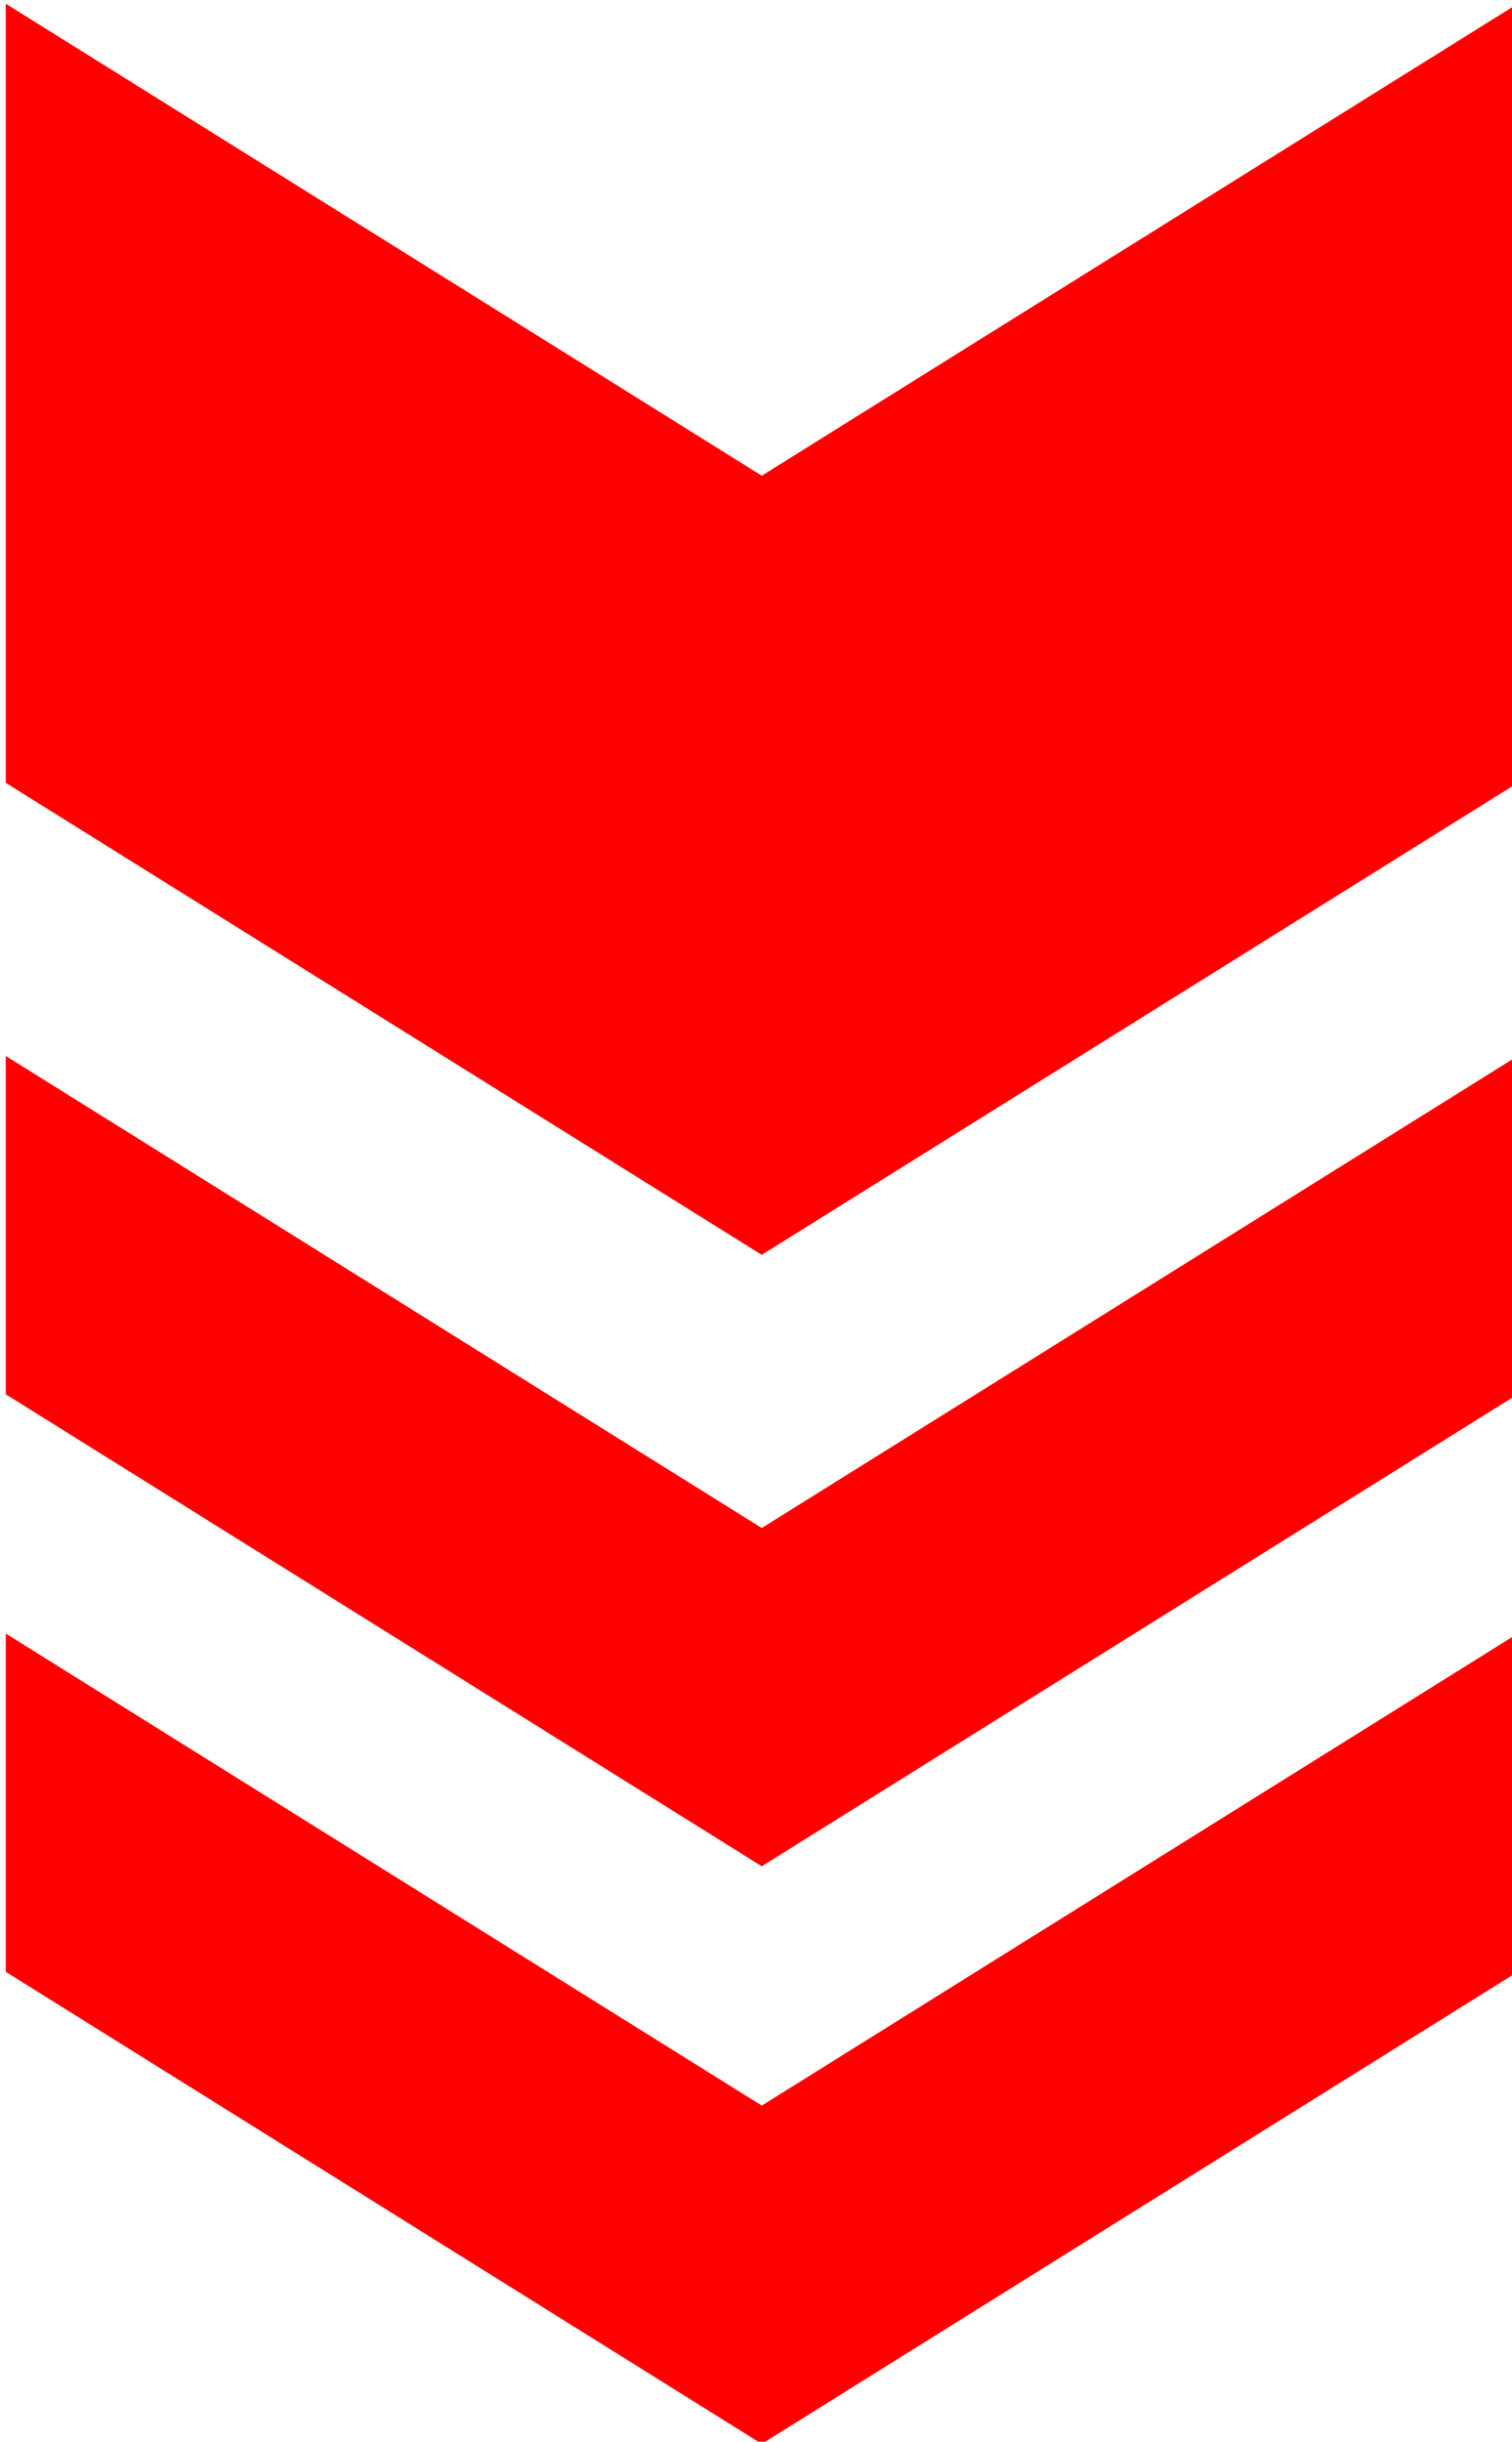 <?xml version="1.0" encoding="UTF-8" standalone="no"?>
<!-- Created with Inkscape (http://www.inkscape.org/) -->

<svg
   xmlns:dc="http://purl.org/dc/elements/1.1/"
   xmlns:cc="http://creativecommons.org/ns#"
   xmlns:rdf="http://www.w3.org/1999/02/22-rdf-syntax-ns#"
   xmlns:svg="http://www.w3.org/2000/svg"
   xmlns="http://www.w3.org/2000/svg"
   xmlns:sodipodi="http://sodipodi.sourceforge.net/DTD/sodipodi-0.dtd"
   xmlns:inkscape="http://www.inkscape.org/namespaces/inkscape"
   version="1.1"
   id="svg2"
   xml:space="preserve"
   width="63.583"
   height="102.611"
   viewBox="0 0 63.583 102.611"
   sodipodi:docname="flecha.svg"
   inkscape:version="0.92+devel unknown"><defs
     id="defs6"><clipPath
       clipPathUnits="userSpaceOnUse"
       id="clipPath202"><path
         d="m 5637.88,4538.24 c -131.71,0.01 -254.19,84.79 -216.26,230.77 27.99,132.12 147.43,193.09 260.76,193.09 133.88,0 259.24,-85.1 215.22,-238.56 -36.71,-127.92 -151.33,-185.31 -259.72,-185.3"
         id="path200"
         inkscape:connector-curvature="0" /></clipPath><clipPath
       clipPathUnits="userSpaceOnUse"
       id="clipPath214"><path
         d="m 4500.63,4743.05 c -8.41,0 -16.89,0.37 -25.39,1.11 -183.05,207.72 -133.92,338.49 -63.15,435.05 3.1,0.1 6.19,0.15 9.31,0.15 130.04,0 276.28,-87.43 277.81,-246.94 7.03,-127.65 -90.17,-189.38 -198.58,-189.37"
         id="path212"
         inkscape:connector-curvature="0" /></clipPath><clipPath
       id="clipPath778"
       clipPathUnits="userSpaceOnUse"><path
         inkscape:connector-curvature="0"
         id="path776"
         d="m 275.923,275.562 h 49.658 v -54.096 h -49.658 z" /></clipPath><clipPath
       id="clipPath858"
       clipPathUnits="userSpaceOnUse"><path
         inkscape:connector-curvature="0"
         id="path856"
         d="m 304.667,267.648 h 5.02 V 250.36 h -5.02 z" /></clipPath><clipPath
       id="clipPath878"
       clipPathUnits="userSpaceOnUse"><path
         inkscape:connector-curvature="0"
         id="path876"
         d="m 295.217,270.049 h 15.984 v -19.065 h -15.984 z" /></clipPath><clipPath
       id="clipPath898"
       clipPathUnits="userSpaceOnUse"><path
         inkscape:connector-curvature="0"
         id="path896"
         d="M 86.864,271.213 H 150.99 V 218.717 H 86.864 Z" /></clipPath><clipPath
       id="clipPath930"
       clipPathUnits="userSpaceOnUse"><path
         inkscape:connector-curvature="0"
         id="path928"
         d="m 145.804,265.975 h 59.36 v -51.634 h -59.36 z" /></clipPath><clipPath
       id="clipPath950"
       clipPathUnits="userSpaceOnUse"><path
         inkscape:connector-curvature="0"
         id="path948"
         d="m 248.057,94.835 h 31.095 V 69.638 h -31.095 z" /></clipPath><clipPath
       id="clipPath970"
       clipPathUnits="userSpaceOnUse"><path
         inkscape:connector-curvature="0"
         id="path968"
         d="m 223.242,151.277 h 47.77 V 86.323 h -47.77 z" /></clipPath><clipPath
       id="clipPath990"
       clipPathUnits="userSpaceOnUse"><path
         inkscape:connector-curvature="0"
         id="path988"
         d="m 175.374,94.834 h 42.15 V 71.052 h -42.15 z" /></clipPath><clipPath
       id="clipPath1010"
       clipPathUnits="userSpaceOnUse"><path
         inkscape:connector-curvature="0"
         id="path1008"
         d="M 173.308,155.667 H 213.04 V 87.758 h -39.732 z" /></clipPath><clipPath
       id="clipPath1030"
       clipPathUnits="userSpaceOnUse"><path
         inkscape:connector-curvature="0"
         id="path1028"
         d="M 167.9,190.132 H 270.067 V 129.528 H 167.9 Z" /></clipPath><clipPath
       id="clipPath1050"
       clipPathUnits="userSpaceOnUse"><path
         inkscape:connector-curvature="0"
         id="path1048"
         d="M 164.629,269.524 H 284.637 V 168.563 H 164.629 Z" /></clipPath><clipPath
       id="clipPath1138"
       clipPathUnits="userSpaceOnUse"><path
         inkscape:connector-curvature="0"
         id="path1136"
         d="M 163.783,364.723 H 272.869 V 249.039 H 163.783 Z" /></clipPath><clipPath
       id="clipPath1158"
       clipPathUnits="userSpaceOnUse"><path
         inkscape:connector-curvature="0"
         id="path1156"
         d="M 127.518,404.473 H 298.484 V 296.247 H 127.518 Z" /></clipPath><clipPath
       id="clipPath1182"
       clipPathUnits="userSpaceOnUse"><path
         inkscape:connector-curvature="0"
         id="path1180"
         d="m 250.895,386.274 h 14.987 v -38.709 h -14.987 z" /></clipPath><clipPath
       id="clipPath1214"
       clipPathUnits="userSpaceOnUse"><path
         inkscape:connector-curvature="0"
         id="path1212"
         d="m 211.695,296.399 h 32.894 v -6.532 h -32.894 z" /></clipPath><clipPath
       id="clipPath1242"
       clipPathUnits="userSpaceOnUse"><path
         inkscape:connector-curvature="0"
         id="path1240"
         d="m 163.601,303.005 h 21.311 v -9.663 h -21.311 z" /></clipPath><clipPath
       id="clipPath1262"
       clipPathUnits="userSpaceOnUse"><path
         inkscape:connector-curvature="0"
         id="path1260"
         d="m 206.212,326.04 h 44.747 v -45.387 h -44.747 z" /></clipPath><clipPath
       id="clipPath1282"
       clipPathUnits="userSpaceOnUse"><path
         inkscape:connector-curvature="0"
         id="path1280"
         d="m 151.792,332.851 h 44.747 v -45.387 h -44.747 z" /></clipPath><clipPath
       id="clipPath1306"
       clipPathUnits="userSpaceOnUse"><path
         inkscape:connector-curvature="0"
         id="path1304"
         d="m 267.704,297.303 h 16.931 v -14.786 h -16.931 z" /></clipPath><clipPath
       id="clipPath1322"
       clipPathUnits="userSpaceOnUse"><path
         inkscape:connector-curvature="0"
         id="path1320"
         d="m 178.91,275.562 h 54.166 V 249.375 H 178.91 Z" /></clipPath></defs><sodipodi:namedview
     pagecolor="#ffffff"
     bordercolor="#666666"
     inkscape:document-rotation="0"
     borderopacity="1"
     objecttolerance="10"
     gridtolerance="10"
     guidetolerance="10"
     inkscape:pageopacity="0"
     inkscape:pageshadow="2"
     inkscape:window-width="1920"
     inkscape:window-height="1011"
     id="namedview4"
     showgrid="false"
     fit-margin-top="0"
     fit-margin-left="0"
     fit-margin-right="0"
     fit-margin-bottom="0"
     inkscape:zoom="0.68836843"
     inkscape:cx="-23.033693"
     inkscape:cy="-45.824043"
     inkscape:window-x="0"
     inkscape:window-y="36"
     inkscape:window-maximized="1"
     inkscape:current-layer="g10" /><g
     id="g10"
     inkscape:groupmode="layer"
     inkscape:label="ink_ext_XXXXXX"
     transform="matrix(1.333,0,0,-1.333,743.39,798.863)"><g
       id="g4485"
       transform="matrix(0,-1.168,1.872,0,-739.507,685.229)"
       style="fill:#ff0000"><path
         d="m 73.672,97.226 12.74,12.74 -12.74,12.74 h 21.03 L 107.442,109.966 94.702,97.226 h -21.03"
         style="fill:#ff0000;fill-opacity:1;fill-rule:nonzero;stroke:none;stroke-width:0.1"
         id="path52"
         inkscape:connector-curvature="0" /><path
         d="m 102.074,97.226 12.741,12.74 -12.741,12.74 h 9.131 l 12.74,-12.74 -12.74,-12.74 h -9.131"
         style="fill:#ff0000;fill-opacity:1;fill-rule:nonzero;stroke:none;stroke-width:0.1"
         id="path54"
         inkscape:connector-curvature="0" /><path
         d="m 117.664,97.226 12.741,12.74 -12.741,12.74 h 9.13 l 12.742,-12.74 -12.742,-12.74 h -9.13"
         style="fill:#ff0000;fill-opacity:1;fill-rule:nonzero;stroke:none;stroke-width:0.1"
         id="path56"
         inkscape:connector-curvature="0" /></g></g></svg>